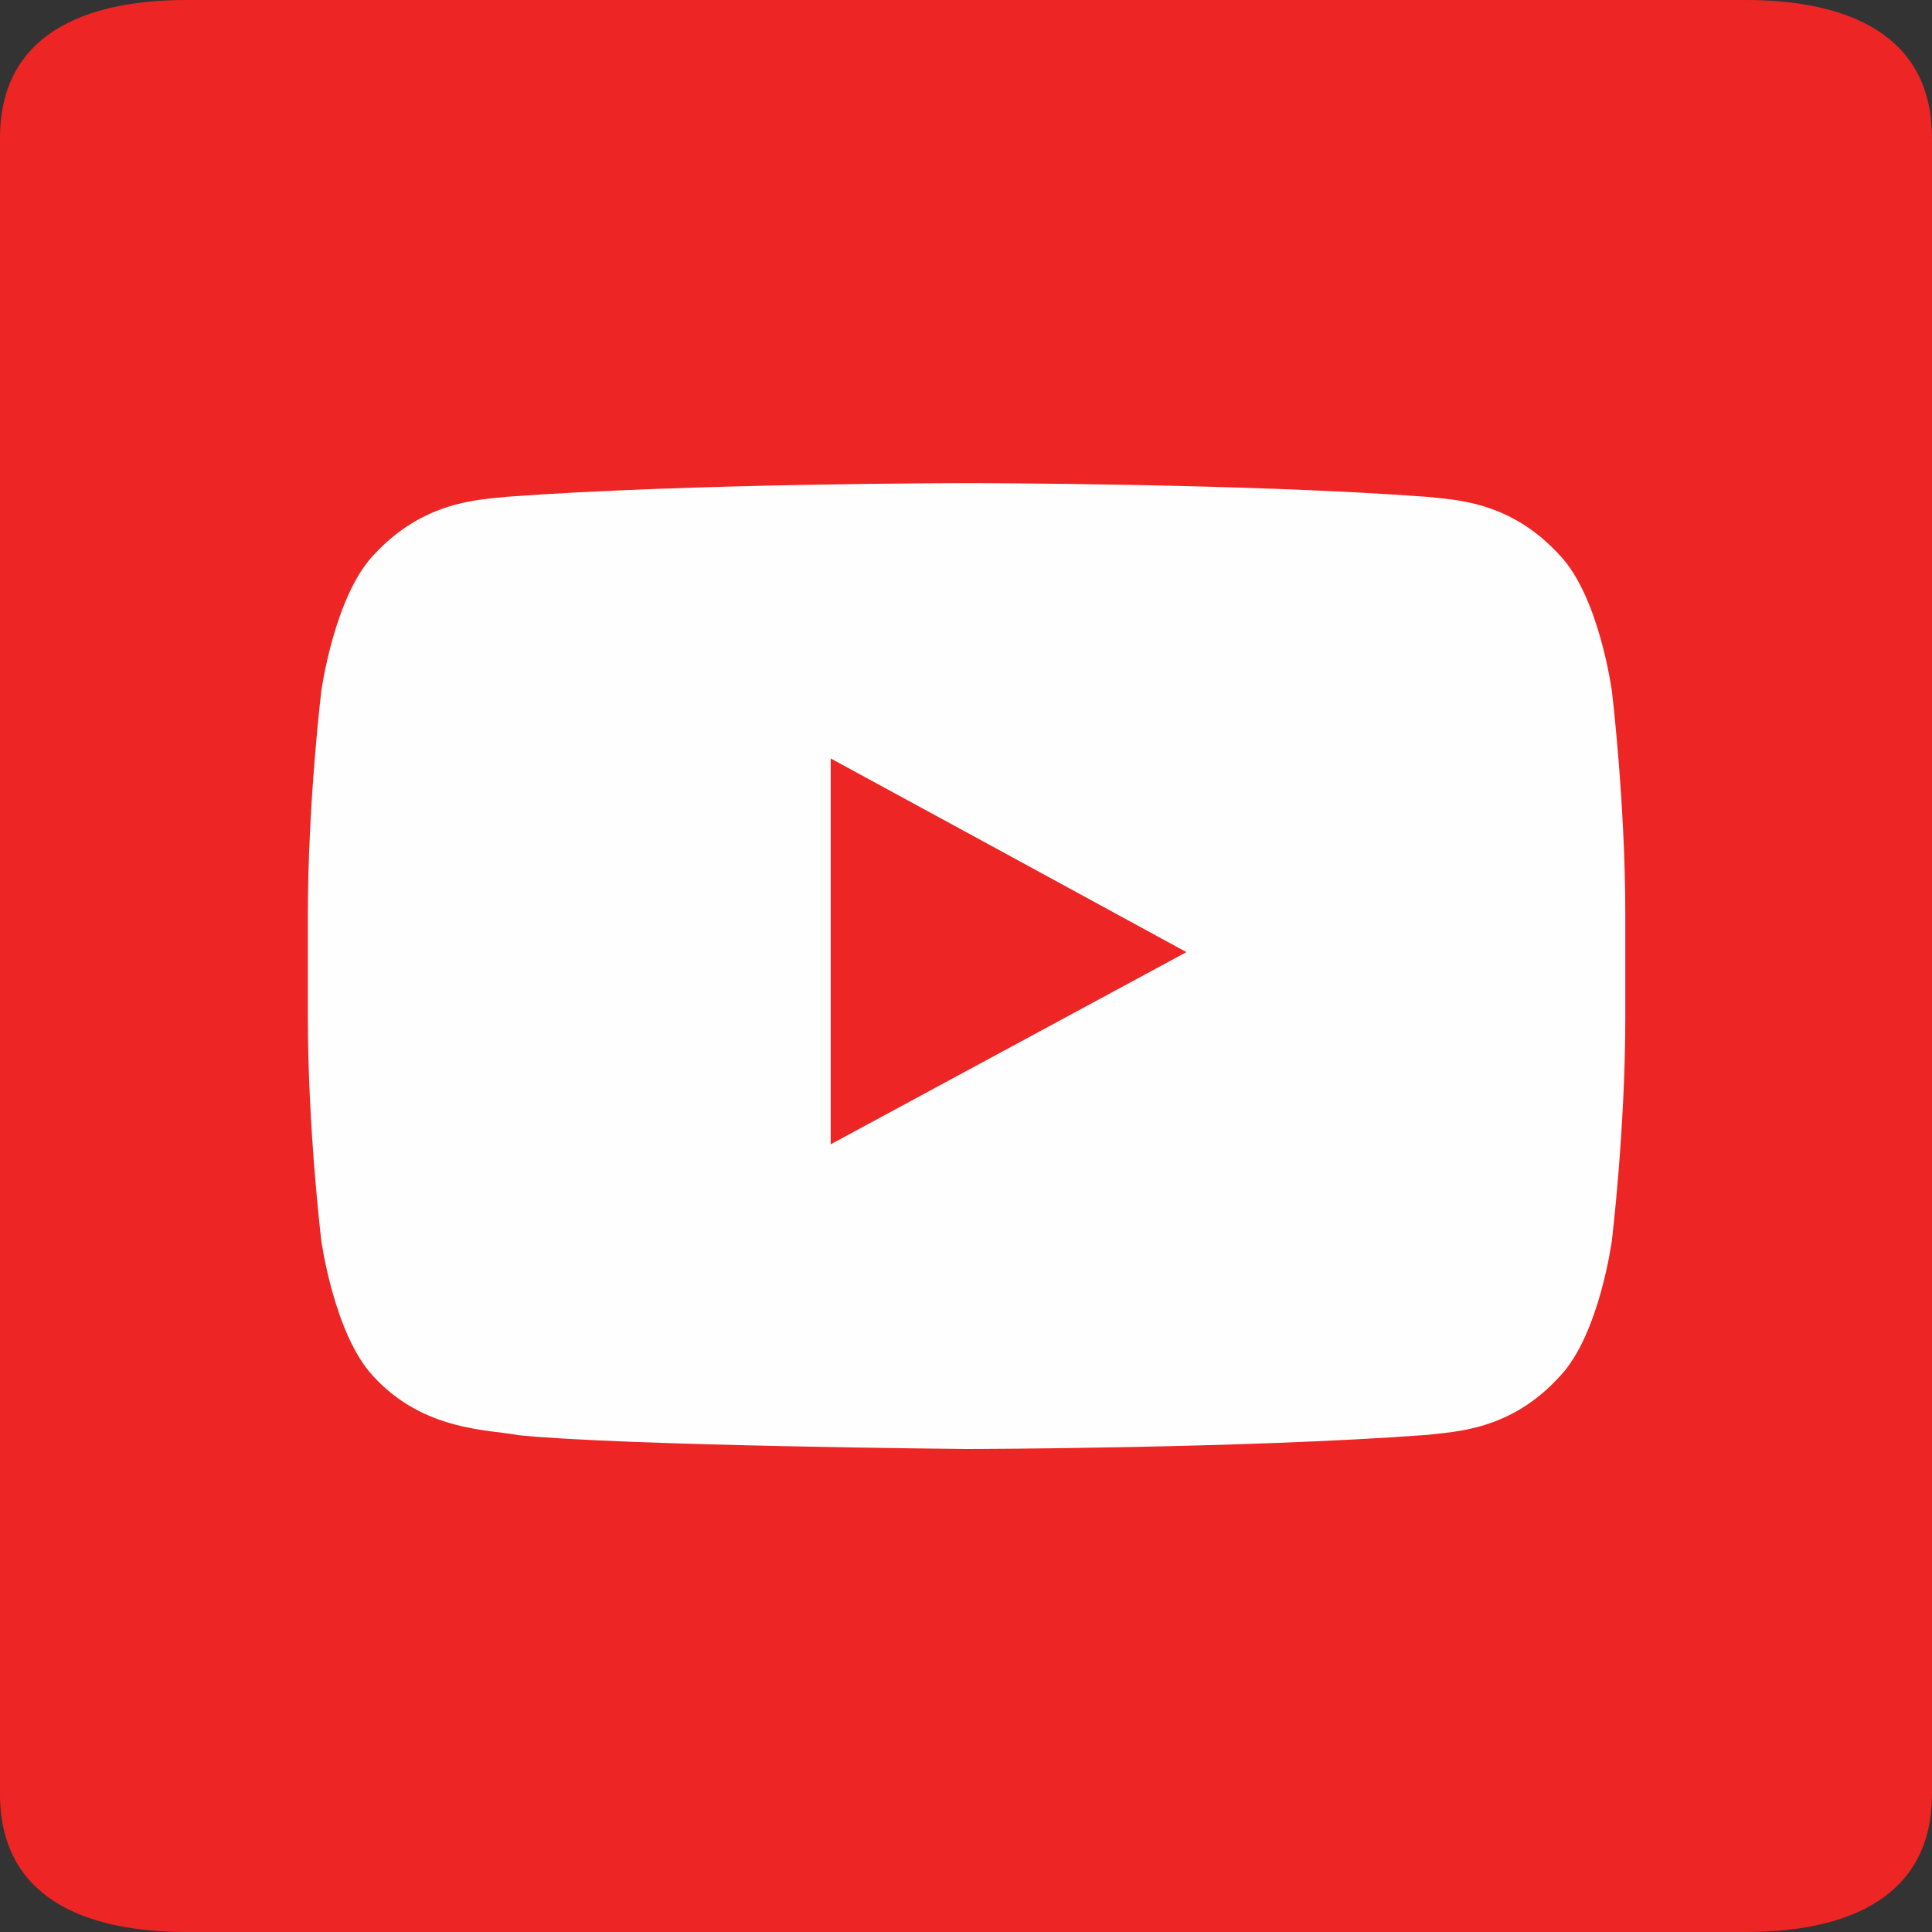 <svg width="28" height="28" fill="none" xmlns="http://www.w3.org/2000/svg"><rect width="100%" height="100%" fill="#333333" stroke="none"/><path d="M25.298 0H2.702C1.21 0 0 .508 0 2v24c0 1.492 1.21 2 2.702 2h22.596C26.79 28 28 27.492 28 26V2c0-1.492-1.21-2-2.702-2z" fill="#ED2524"/><path fill-rule="evenodd" clip-rule="evenodd" d="M17.194 13.799l-5.155 2.785V10.992l2.326 1.265 2.83 1.542zm6.167-3.78s-.182-1.37-.757-1.973c-.724-.795-1.536-.8-1.912-.845-2.669-.199-6.675-.199-6.675-.199h-.011s-4.007 0-6.681.199c-.37.044-1.183.05-1.912.845-.57.603-.757 1.973-.757 1.973s-.194 1.614-.194 3.222v1.514c0 1.608.194 3.222.194 3.222s.188 1.37.757 1.972c.73.796 1.68.768 2.105.851 1.53.155 6.493.2 6.493.2s4.012-.006 6.681-.205c.376-.05 1.188-.05 1.912-.846.575-.602.757-1.973.757-1.973s.194-1.613.194-3.221V13.24c0-1.608-.194-3.222-.194-3.222z" fill="#FEFEFE"/></svg>